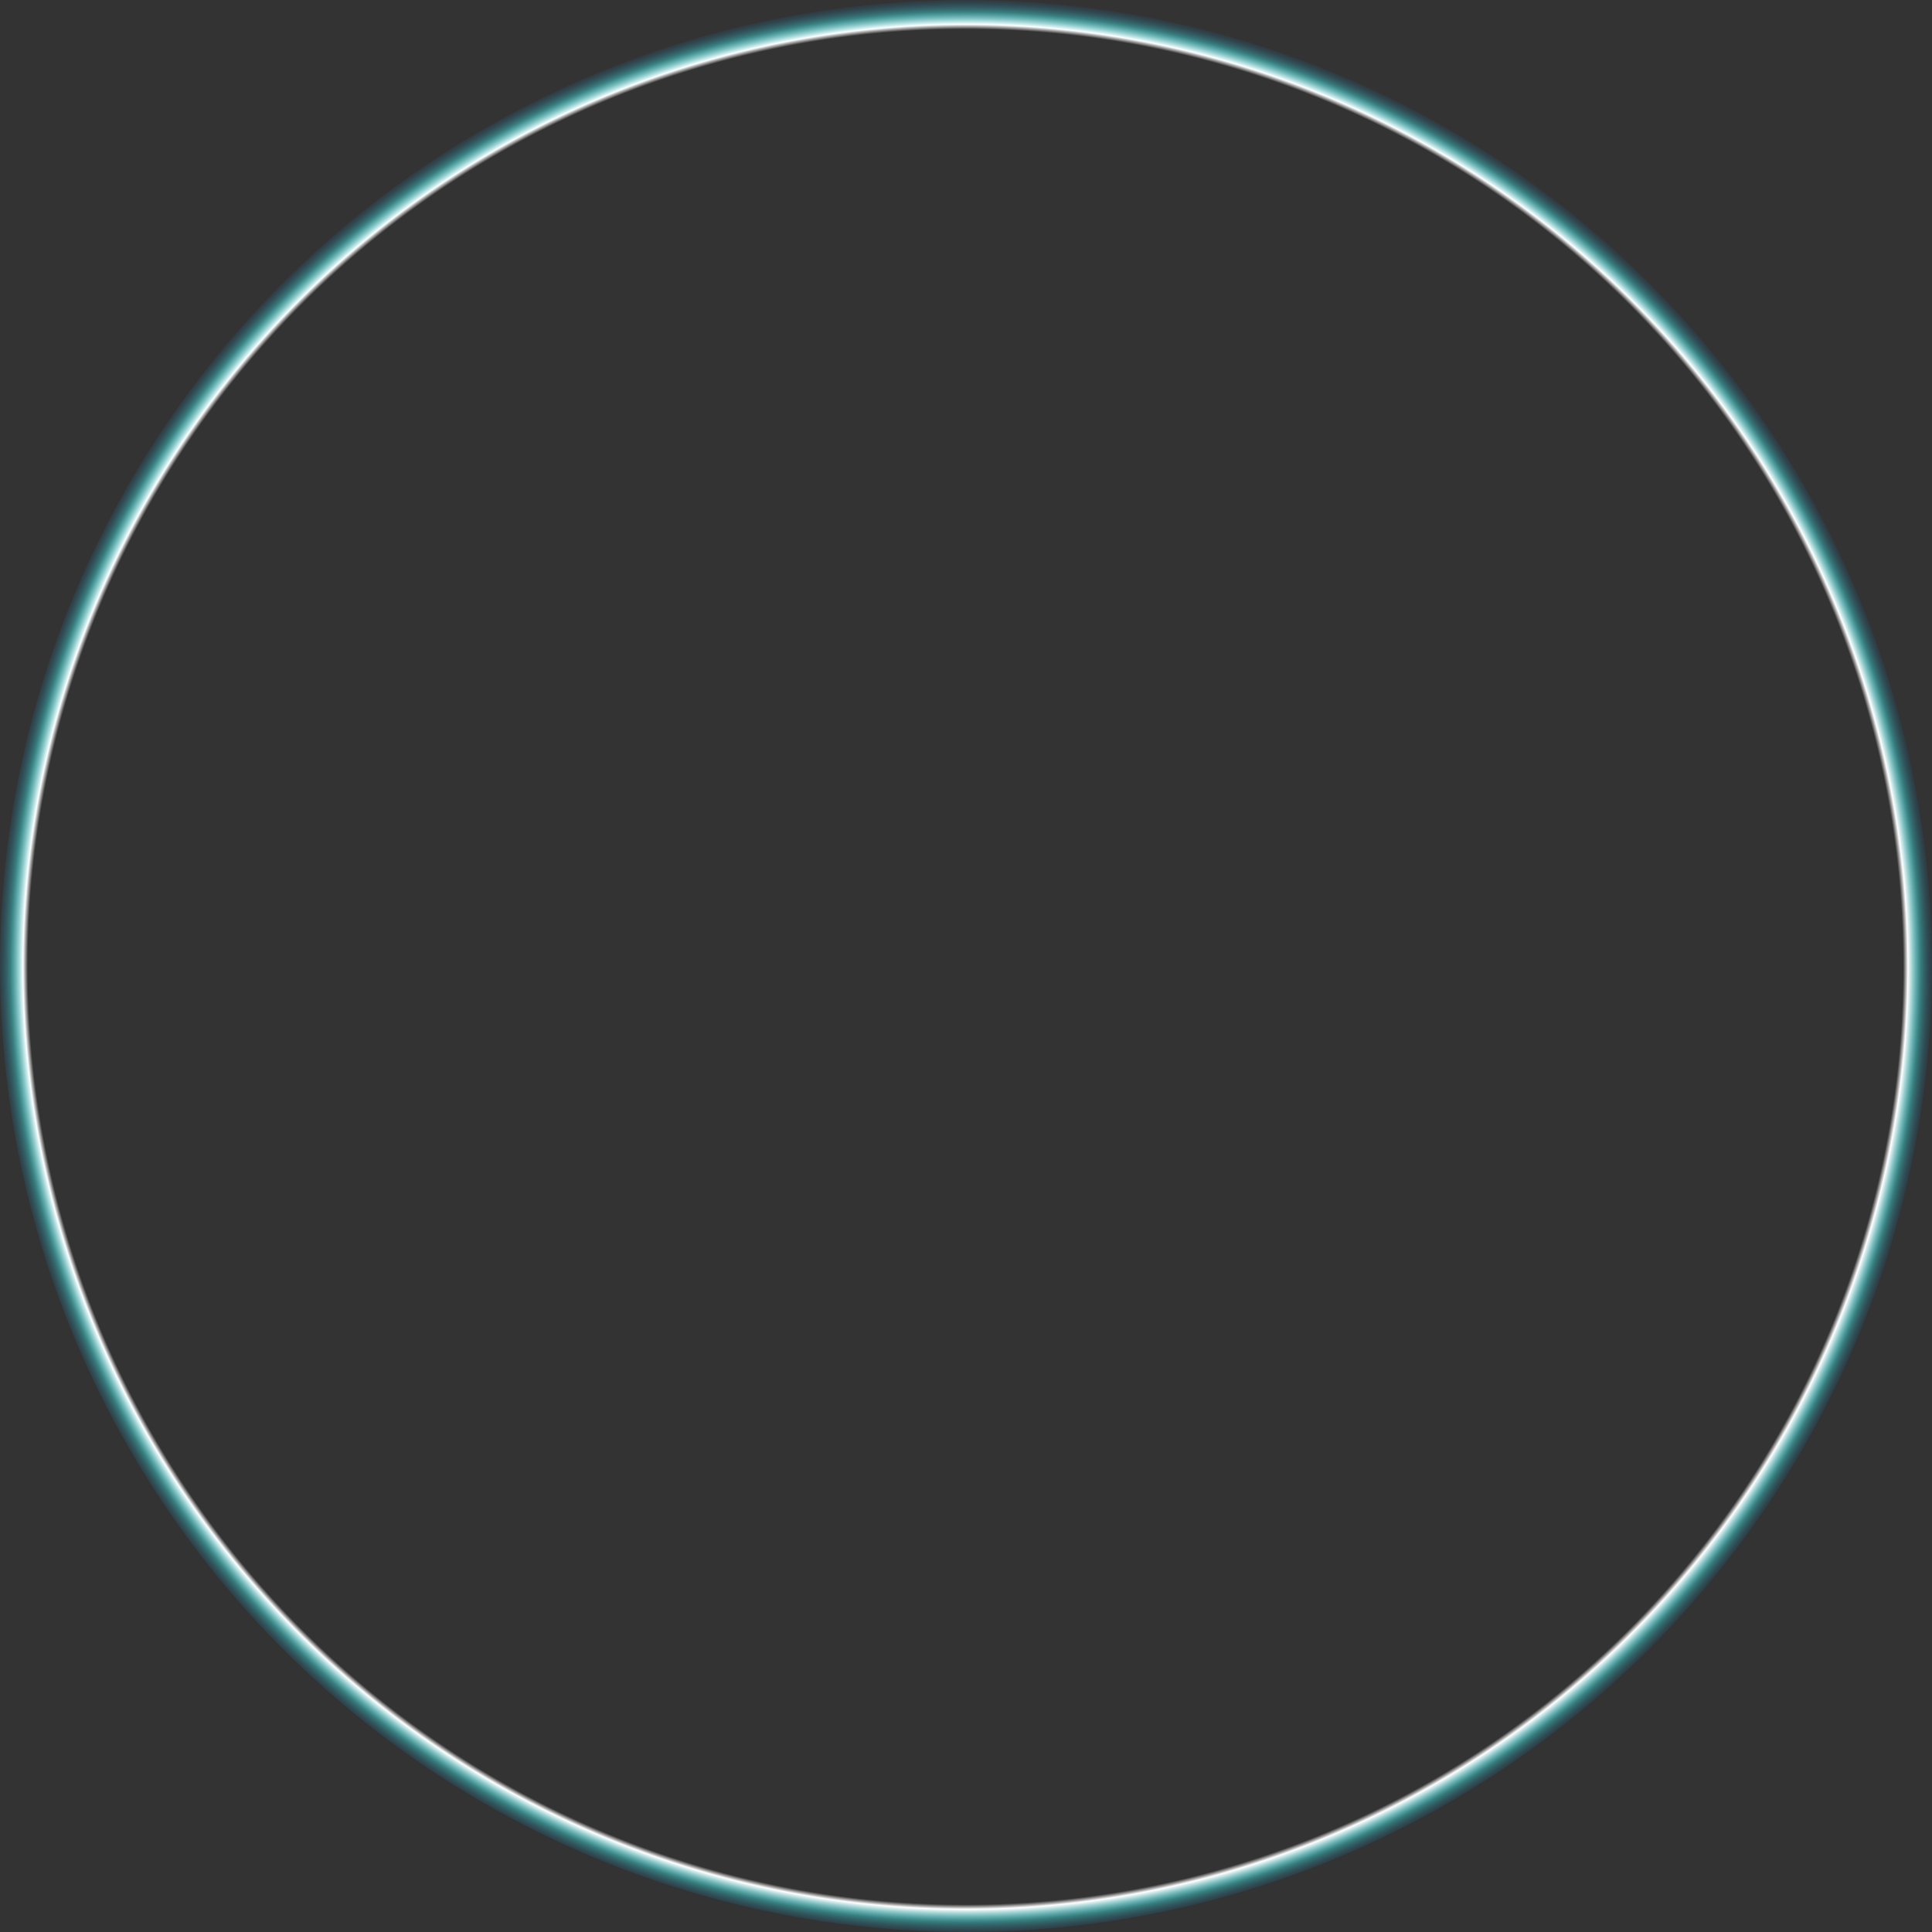 <?xml version="1.0" encoding="UTF-8" standalone="no"?>
<!-- Created with Inkscape (http://www.inkscape.org/) -->

<svg
   width="241.639mm"
   height="241.639mm"
   viewBox="0 0 241.639 241.639"
   version="1.1"
   id="svg5"
   sodipodi:docname="circles2.svg"
   inkscape:version="1.4.2 (ebf0e940d0, 2025-05-08)"
   xmlns:inkscape="http://www.inkscape.org/namespaces/inkscape"
   xmlns:sodipodi="http://sodipodi.sourceforge.net/DTD/sodipodi-0.dtd"
   xmlns:xlink="http://www.w3.org/1999/xlink"
   xmlns="http://www.w3.org/2000/svg"
   xmlns:svg="http://www.w3.org/2000/svg">
  <rect x="0" y="0" width="241.639" height="241.639" fill="#333333" stroke="none"/>
  <sodipodi:namedview
     id="namedview1"
     pagecolor="#ffffff"
     bordercolor="#999999"
     borderopacity="1"
     inkscape:showpageshadow="0"
     inkscape:pageopacity="0"
     inkscape:pagecheckerboard="0"
     inkscape:deskcolor="#d1d1d1"
     inkscape:document-units="mm"
     showgrid="false"
     inkscape:zoom="0.27017469"
     inkscape:cx="701.39804"
     inkscape:cy="-1204.7761"
     inkscape:window-width="1715"
     inkscape:window-height="1413"
     inkscape:window-x="0"
     inkscape:window-y="0"
     inkscape:window-maximized="0"
     inkscape:current-layer="svg5" />
  <defs
     id="defs2">
    <linearGradient
       id="linearGradient40"
       inkscape:collect="always">
      <stop
         style="stop-color:#004190;stop-opacity:0;"
         offset="0"
         id="stop36" />
      <stop
         style="stop-color:#ffffff;stop-opacity:0;"
         offset="0.965"
         id="stop37" />
      <stop
         style="stop-color:#ffffff;stop-opacity:1;"
         offset="0.97"
         id="stop38" />
      <stop
         style="stop-color:#40fdff;stop-opacity:0.376;"
         offset="0.983"
         id="stop39" />
      <stop
         style="stop-color:#004190;stop-opacity:0;"
         offset="1"
         id="stop40" />
    </linearGradient>
    <radialGradient
       inkscape:collect="always"
       xlink:href="#linearGradient40"
       id="radialGradient41"
       gradientUnits="userSpaceOnUse"
       gradientTransform="matrix(0.737,0,0,0.737,228.082,-38.934)"
       cx="-145.633"
       cy="216.901"
       fx="-145.633"
       fy="216.901"
       r="164.883" />
  </defs>
  <circle
     style="fill:url(#radialGradient41);fill-opacity:1;stroke:none;stroke-width:1.242;stroke-opacity:0.962"
     id="circle40"
     cx="120.819"
     cy="120.819"
     r="120.819" />
</svg>
